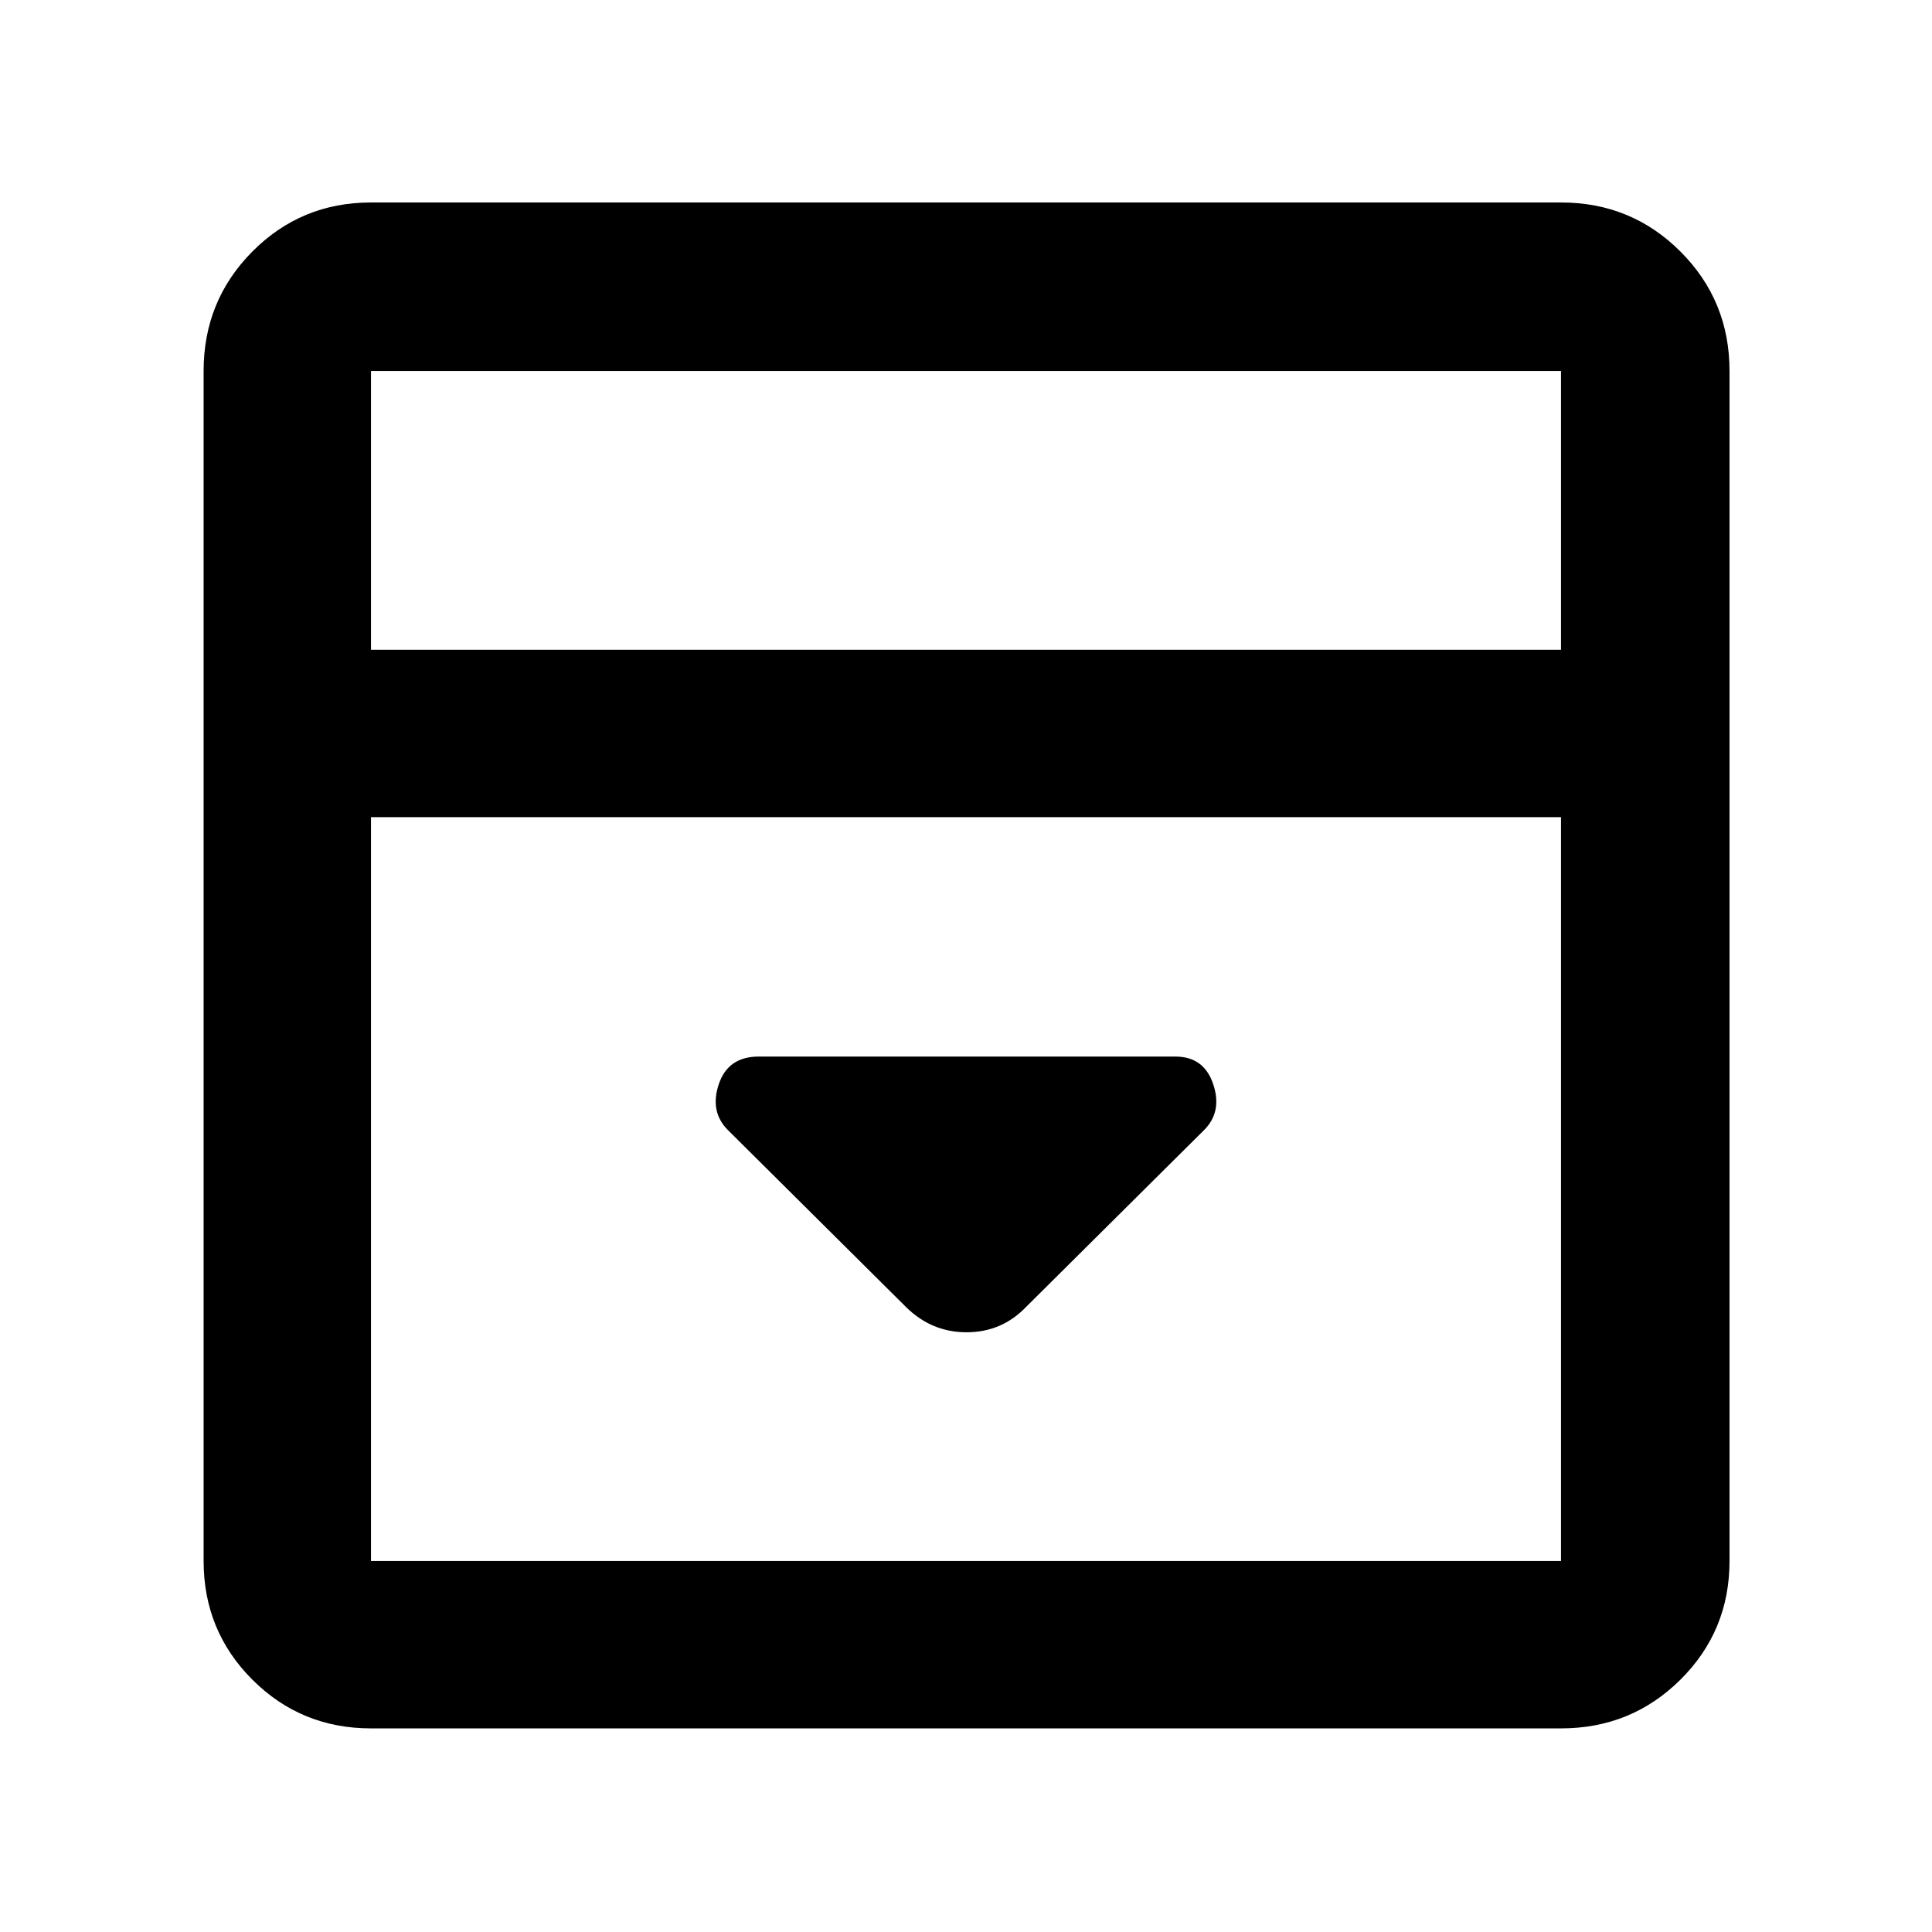 <svg xmlns="http://www.w3.org/2000/svg" height="48" viewBox="0 96 960 960" width="48"><path d="m509.957 745.304 88.347-87.782q9.131-9.131 4.524-22.826Q598.221 621 584.043 621H377.016q-15.237 0-19.844 13.696-4.607 13.695 4.524 22.826l88.347 87.782Q462.767 758 480.296 758q17.53 0 29.661-12.696ZM184.348 954.826q-34.735 0-58.955-24.219-24.219-24.22-24.219-58.955V280.348q0-34.968 24.219-59.354 24.22-24.385 58.955-24.385h591.304q34.968 0 59.354 24.385 24.385 24.386 24.385 59.354v591.304q0 34.735-24.385 58.955-24.386 24.219-59.354 24.219H184.348ZM775.652 418.87V280.348H184.348V418.87h591.304Zm-591.304 83.174v369.608h591.304V502.044H184.348Zm0-83.174V280.348 418.87Z"/></svg>